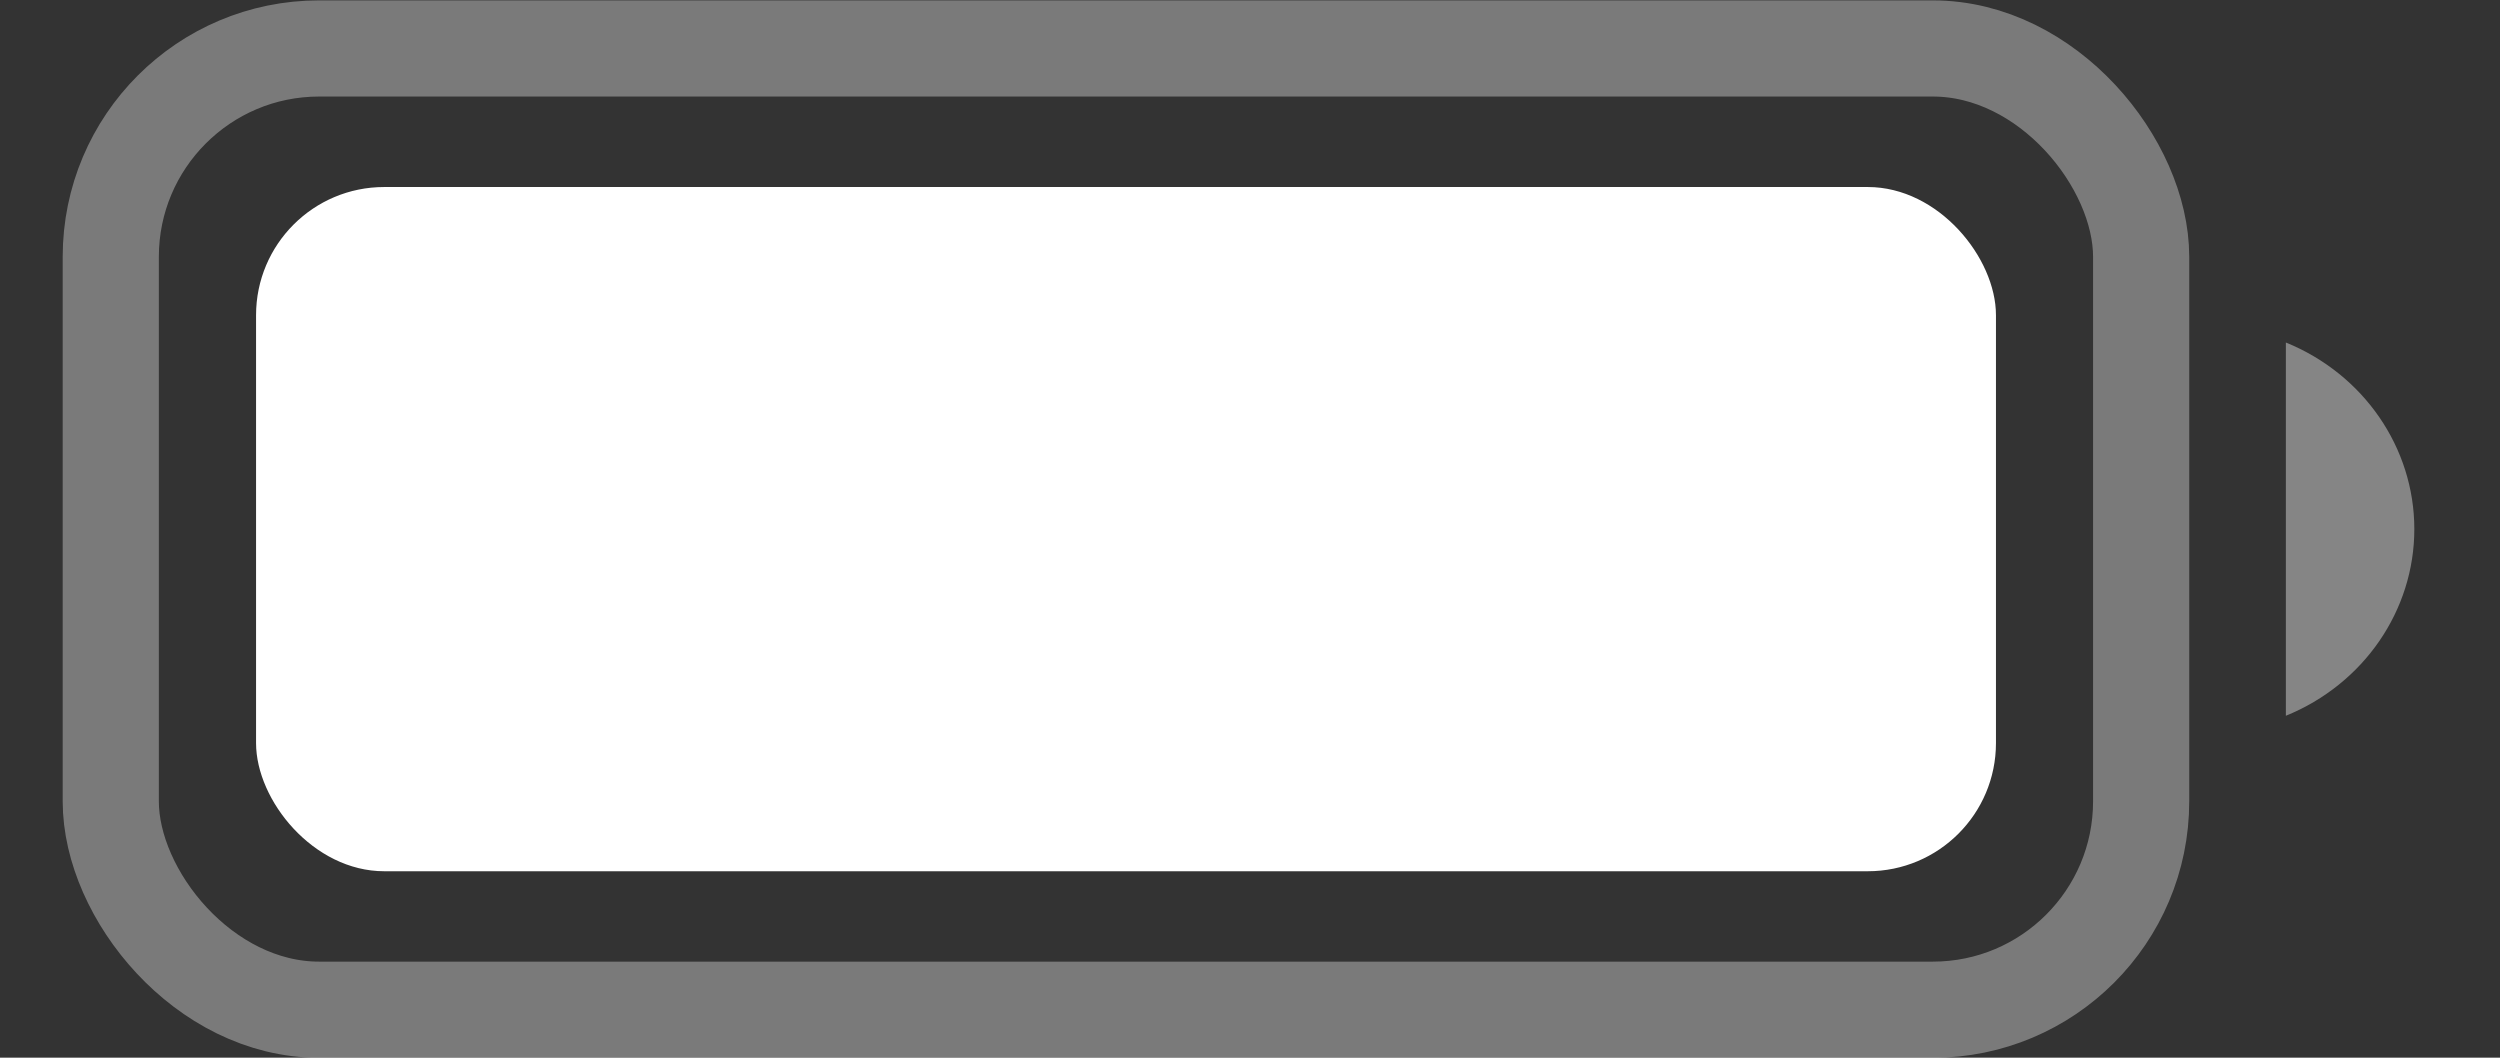 <svg width="26" height="11" viewBox="0 0 26 11" fill="none" xmlns="http://www.w3.org/2000/svg">
<rect x="0" y="0" width="26" height="11" fill="#333333" stroke="none"/>
<g id="Battery">
<rect id="Border" opacity="0.35" x="1.152" y="0.504" width="21.116" height="9.997" rx="2.167" stroke="white"/>
<path id="Cap" opacity="0.4" d="M23.773 3.562V7.444C24.582 7.115 25.109 6.35 25.109 5.503C25.109 4.656 24.582 3.891 23.773 3.562Z" fill="white"/>
<rect id="Capacity" x="2.663" y="1.945" width="18.095" height="7.116" rx="1.333" fill="white"/>
</g>
</svg>
